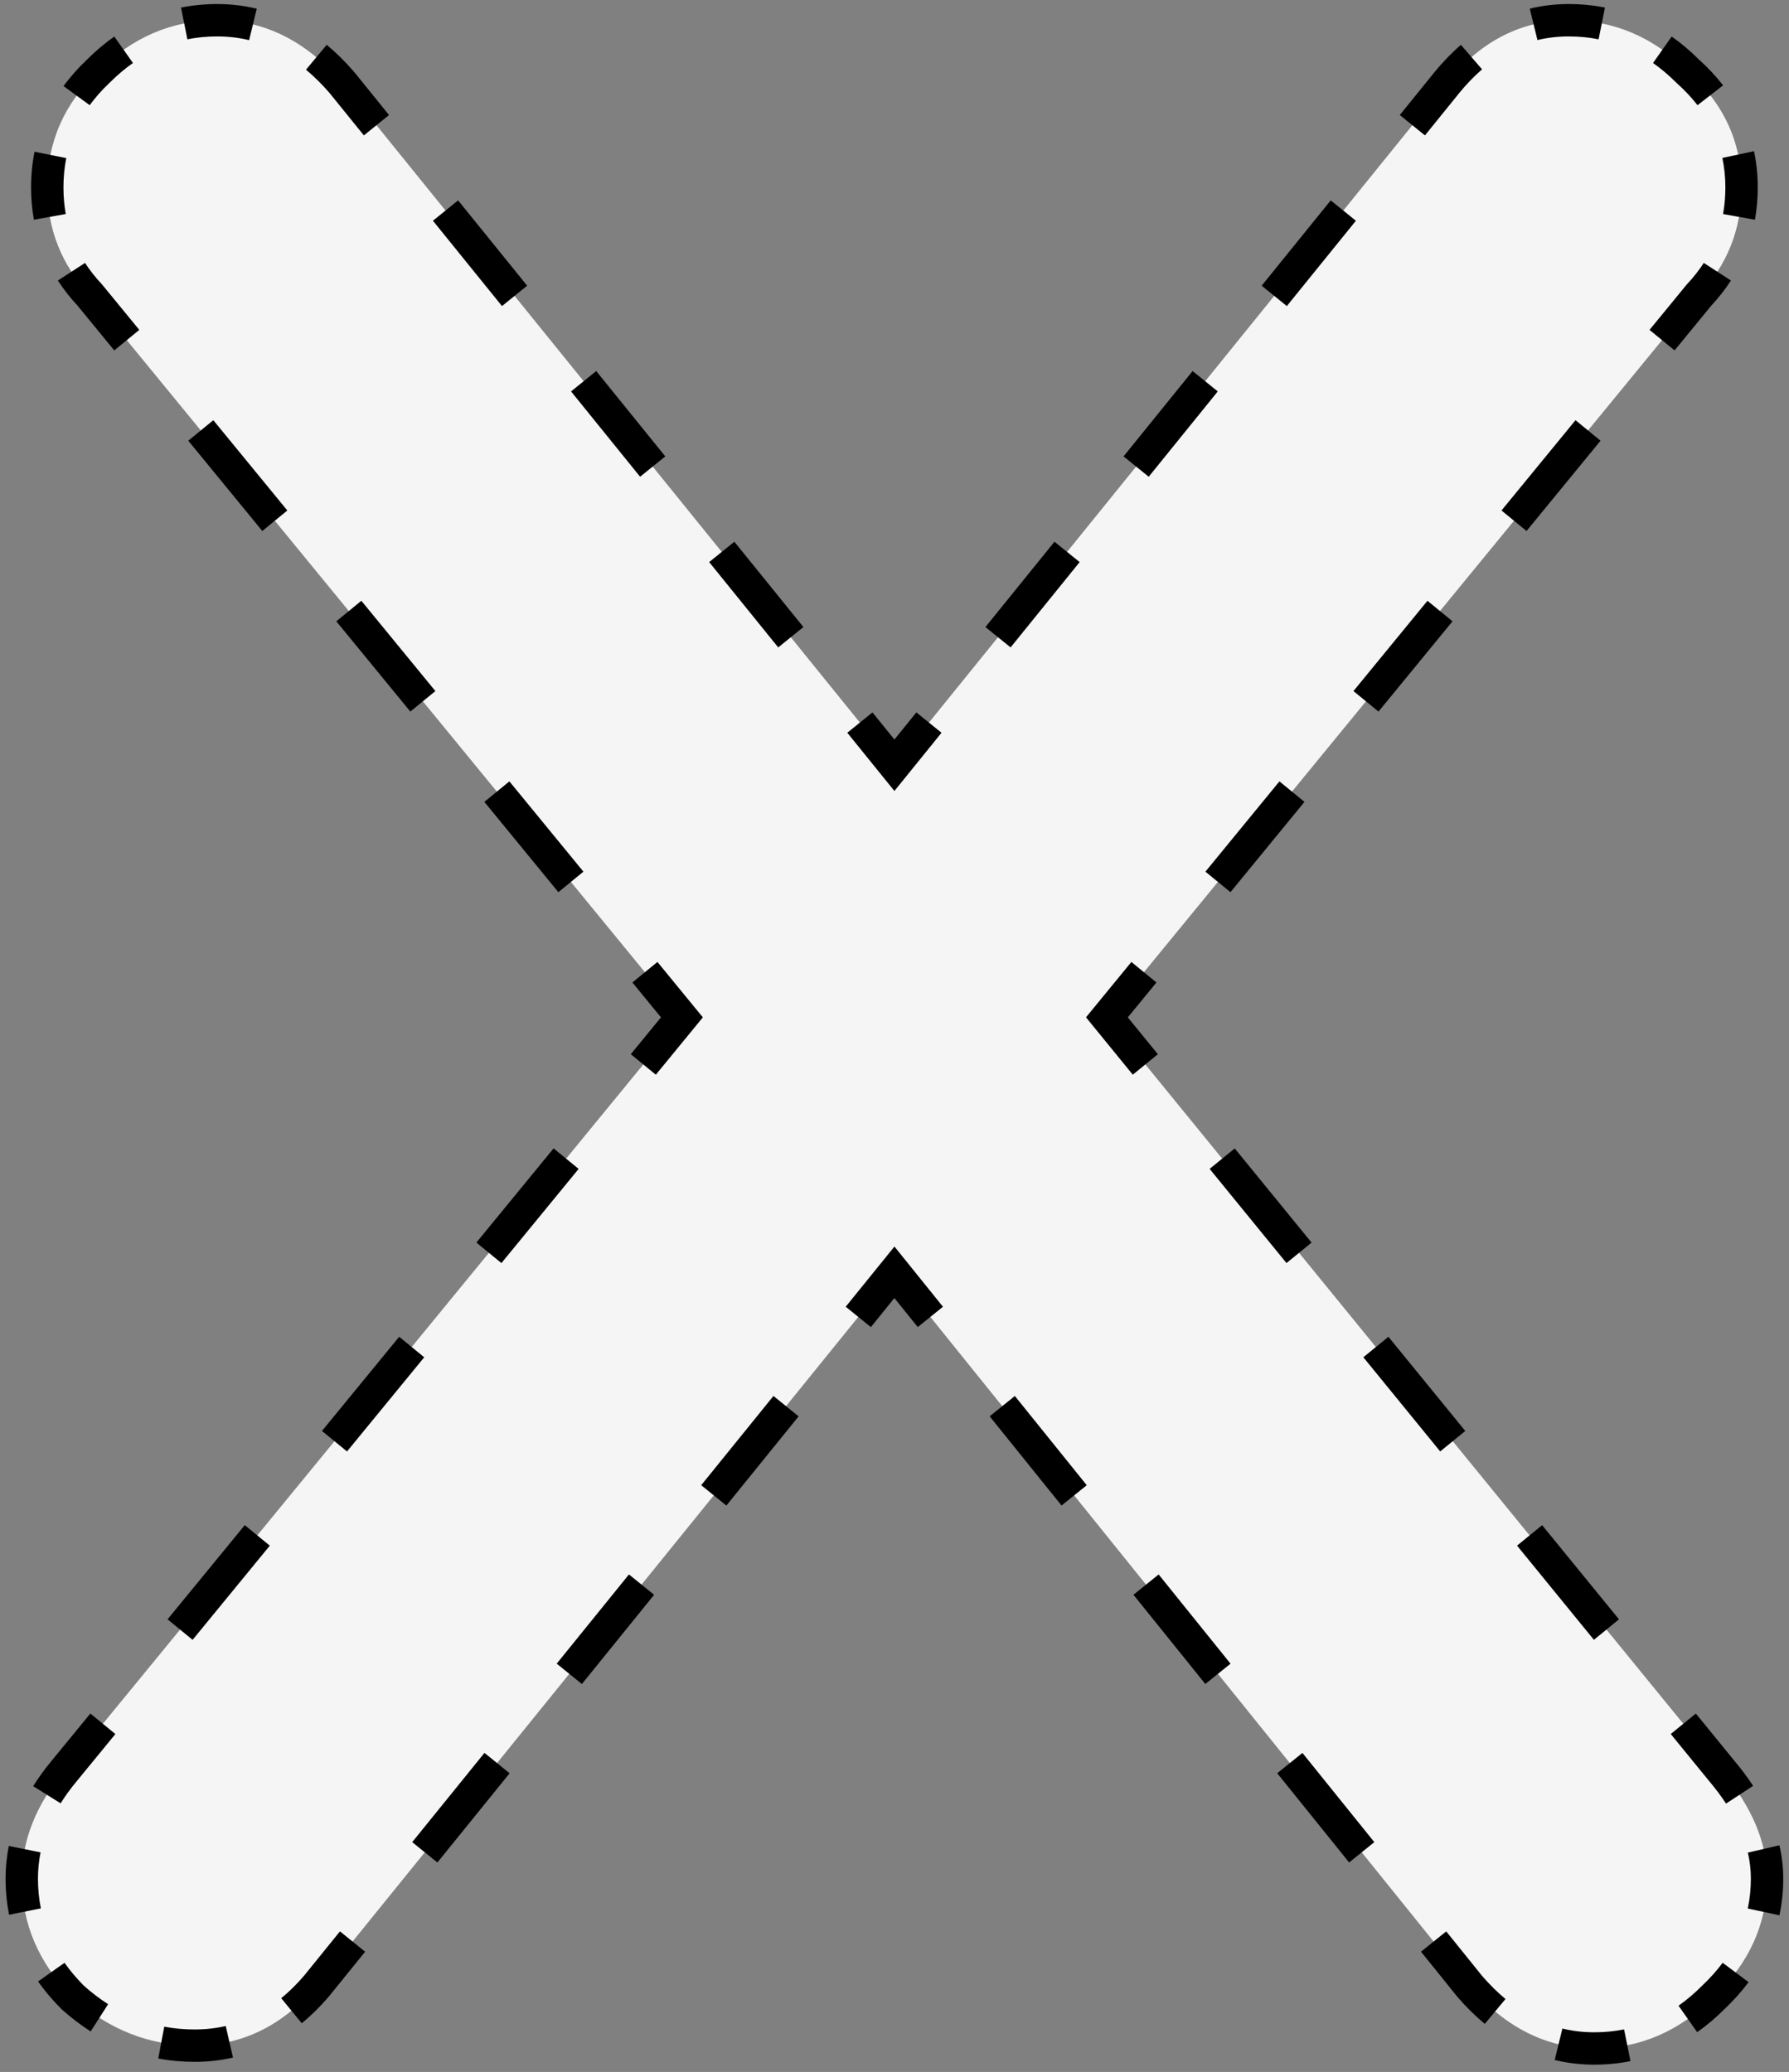 <svg width="221" height="256" viewBox="0 0 221 256" fill="none" xmlns="http://www.w3.org/2000/svg">
<rect x="0" y="0" width="221" height="256" fill="#808080" stroke="none"/>
<path d="M212.689 218.8C216.422 223.233 218.289 227.667 218.289 232.1C218.289 237.7 216.072 242.6 211.639 246.8C207.439 251 202.539 253.1 196.939 253.1C191.106 253.1 185.972 250.533 181.539 245.4L110.489 157.2L39.089 245.4C34.889 250.3 29.872 252.75 24.039 252.75C18.439 252.75 13.422 250.767 8.989 246.8C4.789 242.6 2.689 237.7 2.689 232.1C2.689 227.433 4.439 223 7.939 218.8L84.239 125.7L11.089 36.45C7.589 32.717 5.839 28.283 5.839 23.15C5.839 17.55 7.939 12.767 12.139 8.8C16.339 4.6 21.239 2.5 26.839 2.5C32.672 2.5 37.806 5.067 42.239 10.2L110.489 94.55L178.739 10.2C182.939 5.067 187.956 2.5 193.789 2.5C199.389 2.5 204.289 4.6 208.489 8.8C212.922 12.767 215.139 17.55 215.139 23.15C215.139 28.283 213.389 32.717 209.889 36.45L136.739 125.7L212.689 218.8Z" fill="#F5F5F5"/>
<path d="M212.689 218.8L211.914 219.432L211.919 219.438L211.924 219.444L212.689 218.8ZM211.639 246.8L210.951 246.074L210.942 246.083L210.932 246.093L211.639 246.8ZM181.539 245.4L180.76 246.027L180.771 246.041L180.782 246.054L181.539 245.4ZM110.489 157.2L111.268 156.573L110.491 155.608L109.712 156.571L110.489 157.2ZM39.089 245.4L39.848 246.051L39.858 246.04L39.866 246.029L39.089 245.4ZM8.989 246.8L8.282 247.507L8.302 247.527L8.322 247.545L8.989 246.8ZM7.939 218.8L8.707 219.44L8.713 219.434L7.939 218.8ZM84.239 125.7L85.013 126.334L85.532 125.7L85.013 125.066L84.239 125.7ZM11.089 36.45L11.863 35.816L11.841 35.79L11.819 35.766L11.089 36.45ZM12.139 8.8L12.826 9.527L12.836 9.517L12.846 9.507L12.139 8.8ZM42.239 10.2L43.017 9.571L43.006 9.559L42.996 9.546L42.239 10.2ZM110.489 94.55L109.712 95.179L110.489 96.14L111.266 95.179L110.489 94.55ZM178.739 10.2L177.965 9.567L177.962 9.571L178.739 10.2ZM208.489 8.8L207.782 9.507L207.802 9.527L207.822 9.545L208.489 8.8ZM209.889 36.45L209.16 35.766L209.137 35.79L209.116 35.816L209.889 36.45ZM136.739 125.7L135.966 125.066L135.447 125.699L135.964 126.332L136.739 125.7ZM213.464 218.168L208.717 212.349L207.167 213.613L211.914 219.432L213.464 218.168ZM199.223 200.712L189.73 189.074L188.18 190.338L197.674 201.976L199.223 200.712ZM180.236 177.437L170.742 165.799L169.192 167.063L178.686 178.701L180.236 177.437ZM161.248 154.162L151.755 142.524L150.205 143.788L159.699 155.426L161.248 154.162ZM142.261 130.887L137.514 125.068L135.964 126.332L140.711 132.151L142.261 130.887ZM137.512 126.334L142.084 120.756L140.538 119.488L135.966 125.066L137.512 126.334ZM151.228 109.6L160.372 98.443L158.825 97.175L149.681 108.332L151.228 109.6ZM169.516 87.287L178.659 76.131L177.113 74.863L167.969 86.019L169.516 87.287ZM187.803 64.975L196.947 53.818L195.4 52.55L186.256 63.707L187.803 64.975ZM206.091 42.662L210.662 37.084L209.116 35.816L204.544 41.394L206.091 42.662ZM210.619 37.134C211.517 36.176 212.308 35.17 212.991 34.115L211.312 33.028C210.698 33.977 209.981 34.89 209.16 35.766L210.619 37.134ZM215.808 26.974C216.029 25.739 216.139 24.464 216.139 23.15H214.139C214.139 24.352 214.039 25.509 213.839 26.621L215.808 26.974ZM216.139 23.15C216.139 21.681 215.993 20.26 215.7 18.888L213.744 19.306C214.007 20.534 214.139 21.814 214.139 23.15H216.139ZM212.069 11.16C211.225 10.071 210.253 9.036 209.156 8.055L207.822 9.545C208.836 10.453 209.724 11.4 210.489 12.385L212.069 11.16ZM209.196 8.093C208.154 7.051 207.066 6.129 205.932 5.33L204.78 6.965C205.815 7.694 206.815 8.54 207.782 9.507L209.196 8.093ZM198.07 1.916C196.685 1.638 195.257 1.5 193.789 1.5V3.5C195.131 3.5 196.426 3.626 197.676 3.877L198.07 1.916ZM193.789 1.5C192.213 1.5 190.687 1.678 189.214 2.038L189.688 3.981C190.999 3.661 192.365 3.5 193.789 3.5V1.5ZM181.125 6.298C180.021 7.25 178.968 8.341 177.965 9.567L179.513 10.833C180.45 9.689 181.423 8.683 182.432 7.812L181.125 6.298ZM177.962 9.571L173.696 14.843L175.251 16.101L179.516 10.829L177.962 9.571ZM165.165 25.387L156.634 35.93L158.188 37.188L166.72 26.645L165.165 25.387ZM148.102 46.474L139.571 57.018L141.126 58.276L149.657 47.732L148.102 46.474ZM131.04 67.562L122.509 78.105L124.063 79.363L132.595 68.82L131.04 67.562ZM113.977 88.649L109.712 93.921L111.266 95.179L115.532 89.907L113.977 88.649ZM111.266 93.921L107.001 88.649L105.446 89.907L109.712 95.179L111.266 93.921ZM98.47 78.105L89.938 67.562L88.383 68.82L96.915 79.363L98.47 78.105ZM81.407 57.018L72.876 46.474L71.321 47.732L79.852 58.276L81.407 57.018ZM64.345 35.93L55.813 25.387L54.258 26.645L62.79 37.188L64.345 35.93ZM47.282 14.843L43.017 9.571L41.462 10.829L45.727 16.101L47.282 14.843ZM42.996 9.546C41.947 8.332 40.855 7.251 39.719 6.305L38.44 7.843C39.484 8.712 40.498 9.714 41.482 10.854L42.996 9.546ZM31.484 2.049C29.982 1.682 28.433 1.5 26.839 1.5V3.5C28.279 3.5 29.668 3.665 31.01 3.992L31.484 2.049ZM26.839 1.5C25.371 1.5 23.943 1.638 22.558 1.916L22.952 3.877C24.202 3.626 25.497 3.5 26.839 3.5V1.5ZM14.696 5.33C13.562 6.129 12.474 7.051 11.432 8.093L12.846 9.507C13.813 8.54 14.814 7.694 15.848 6.965L14.696 5.33ZM11.452 8.073C10.397 9.07 9.465 10.12 8.657 11.226L10.272 12.405C11.003 11.405 11.853 10.446 12.826 9.527L11.452 8.073ZM5.245 18.943C4.974 20.298 4.839 21.701 4.839 23.15H6.839C6.839 21.825 6.962 20.554 7.206 19.335L5.245 18.943ZM4.839 23.15C4.839 24.464 4.949 25.739 5.17 26.974L7.139 26.621C6.939 25.509 6.839 24.352 6.839 23.15H4.839ZM7.987 34.115C8.67 35.17 9.461 36.176 10.36 37.134L11.819 35.766C10.997 34.89 10.28 33.977 9.666 33.028L7.987 34.115ZM10.316 37.084L14.887 42.662L16.434 41.394L11.863 35.816L10.316 37.084ZM24.031 53.818L33.175 64.975L34.722 63.707L25.578 52.55L24.031 53.818ZM42.319 76.131L51.462 87.287L53.009 86.019L43.866 74.863L42.319 76.131ZM60.606 98.443L69.75 109.6L71.297 108.332L62.153 97.175L60.606 98.443ZM78.894 120.756L83.466 126.334L85.013 125.066L80.441 119.488L78.894 120.756ZM83.466 125.066L78.697 130.885L80.244 132.153L85.013 126.334L83.466 125.066ZM69.159 142.522L59.622 154.16L61.169 155.428L70.706 143.79L69.159 142.522ZM50.084 165.797L40.547 177.435L42.094 178.703L51.631 167.065L50.084 165.797ZM31.009 189.072L21.472 200.71L23.019 201.978L32.556 190.34L31.009 189.072ZM11.934 212.347L7.166 218.166L8.713 219.434L13.481 213.615L11.934 212.347ZM7.171 218.16C6.335 219.163 5.592 220.183 4.944 221.22L6.641 222.28C7.237 221.325 7.925 220.379 8.707 219.44L7.171 218.16ZM2.071 228.275C1.816 229.534 1.689 230.809 1.689 232.1H3.689C3.689 230.941 3.803 229.799 4.031 228.672L2.071 228.275ZM1.689 232.1C1.689 233.568 1.827 234.996 2.105 236.381L4.066 235.987C3.815 234.737 3.689 233.442 3.689 232.1H1.689ZM5.519 244.243C6.318 245.377 7.24 246.465 8.282 247.507L9.696 246.093C8.73 245.126 7.883 244.125 7.154 243.091L5.519 244.243ZM8.322 247.545C9.423 248.53 10.561 249.4 11.739 250.153L12.817 248.469C11.735 247.776 10.681 246.972 9.656 246.055L8.322 247.545ZM19.735 253.356C21.134 253.619 22.569 253.75 24.039 253.75V251.75C22.689 251.75 21.378 251.63 20.105 251.39L19.735 253.356ZM24.039 253.75C25.595 253.75 27.102 253.584 28.558 253.249L28.109 251.3C26.808 251.599 25.452 251.75 24.039 251.75V253.75ZM36.642 249.209C37.763 248.291 38.831 247.237 39.848 246.051L38.33 244.749C37.382 245.855 36.397 246.825 35.375 247.662L36.642 249.209ZM39.866 246.029L44.329 240.517L42.774 239.258L38.312 244.771L39.866 246.029ZM53.254 229.492L62.179 218.467L60.624 217.208L51.699 228.233L53.254 229.492ZM71.104 207.442L80.029 196.417L78.474 195.158L69.549 206.183L71.104 207.442ZM88.954 185.392L97.879 174.367L96.324 173.108L87.399 184.133L88.954 185.392ZM106.804 163.342L111.266 157.829L109.712 156.571L105.249 162.083L106.804 163.342ZM109.71 157.827L114.151 163.34L115.708 162.085L111.268 156.573L109.71 157.827ZM123.032 174.365L131.913 185.39L133.471 184.135L124.59 173.11L123.032 174.365ZM140.795 196.415L149.676 207.44L151.233 206.185L142.352 195.16L140.795 196.415ZM158.557 218.465L167.438 229.49L168.996 228.235L160.115 217.21L158.557 218.465ZM176.32 240.515L180.76 246.027L182.318 244.773L177.877 239.26L176.32 240.515ZM180.782 246.054C181.831 247.268 182.923 248.349 184.059 249.295L185.338 247.757C184.294 246.888 183.28 245.886 182.296 244.746L180.782 246.054ZM192.294 253.551C193.797 253.918 195.346 254.1 196.939 254.1V252.1C195.499 252.1 194.11 251.935 192.768 251.608L192.294 253.551ZM196.939 254.1C198.407 254.1 199.835 253.962 201.22 253.684L200.826 251.723C199.577 251.974 198.281 252.1 196.939 252.1V254.1ZM209.082 250.27C210.216 249.471 211.304 248.549 212.346 247.507L210.932 246.093C209.965 247.06 208.965 247.906 207.93 248.635L209.082 250.27ZM212.327 247.526C213.411 246.499 214.373 245.426 215.209 244.308L213.607 243.11C212.844 244.131 211.96 245.119 210.951 246.074L212.327 247.526ZM218.839 236.434C219.14 235.032 219.289 233.587 219.289 232.1H217.289C217.289 233.453 217.153 234.757 216.884 236.015L218.839 236.434ZM219.289 232.1C219.289 230.805 219.139 229.512 218.841 228.223L216.893 228.674C217.157 229.819 217.289 230.961 217.289 232.1H219.289ZM215.732 221.199C215.065 220.18 214.305 219.166 213.454 218.156L211.924 219.444C212.728 220.399 213.44 221.349 214.06 222.296L215.732 221.199ZM212.689 218.8L211.139 220.064L211.149 220.076L211.159 220.088L212.689 218.8ZM211.639 246.8L210.264 245.348L210.244 245.367L210.225 245.386L211.639 246.8ZM181.539 245.4L179.982 246.655L180.003 246.681L180.025 246.707L181.539 245.4ZM110.489 157.2L112.047 155.945L110.493 154.017L108.935 155.942L110.489 157.2ZM39.089 245.4L40.608 246.702L40.626 246.68L40.644 246.658L39.089 245.4ZM8.989 246.8L7.575 248.214L7.614 248.253L7.655 248.29L8.989 246.8ZM7.939 218.8L9.476 220.08L9.481 220.074L9.486 220.068L7.939 218.8ZM84.239 125.7L85.786 126.968L86.825 125.7L85.786 124.432L84.239 125.7ZM11.089 36.45L12.636 35.182L12.594 35.131L12.548 35.082L11.089 36.45ZM12.139 8.8L13.512 10.254L13.533 10.234L13.553 10.214L12.139 8.8ZM42.239 10.2L43.794 8.942L43.774 8.917L43.753 8.893L42.239 10.2ZM110.489 94.55L108.934 95.808L110.489 97.73L112.044 95.808L110.489 94.55ZM178.739 10.2L177.191 8.934L177.184 8.942L178.739 10.2ZM208.489 8.8L207.075 10.214L207.114 10.254L207.155 10.29L208.489 8.8ZM209.889 36.45L208.43 35.082L208.384 35.131L208.342 35.182L209.889 36.45ZM136.739 125.7L135.192 124.432L134.156 125.697L135.189 126.964L136.739 125.7ZM214.239 217.536L209.492 211.717L206.392 214.246L211.139 220.064L214.239 217.536ZM199.998 200.079L190.504 188.442L187.405 190.971L196.899 202.608L199.998 200.079ZM181.011 176.804L171.517 165.167L168.417 167.696L177.911 179.333L181.011 176.804ZM162.023 153.529L152.529 141.892L149.43 144.421L158.924 156.058L162.023 153.529ZM143.036 130.254L138.289 124.436L135.189 126.964L139.936 132.783L143.036 130.254ZM138.286 126.968L142.858 121.39L139.764 118.854L135.192 124.432L138.286 126.968ZM152.002 110.233L161.145 99.077L158.052 96.542L148.908 107.698L152.002 110.233ZM170.289 87.921L179.433 76.765L176.339 74.229L167.195 85.385L170.289 87.921ZM188.577 65.608L197.72 54.452L194.627 51.917L185.483 63.073L188.577 65.608ZM206.864 43.296L211.436 37.718L208.342 35.182L203.77 40.76L206.864 43.296ZM211.348 37.818C212.285 36.819 213.114 35.766 213.83 34.659L210.473 32.485C209.892 33.381 209.213 34.247 208.43 35.082L211.348 37.818ZM216.793 27.15C217.025 25.854 217.139 24.52 217.139 23.15H213.139C213.139 24.296 213.043 25.394 212.855 26.445L216.793 27.15ZM217.139 23.15C217.139 21.615 216.987 20.123 216.678 18.679L212.766 19.515C213.013 20.67 213.139 21.881 213.139 23.15H217.139ZM212.859 10.547C211.975 9.407 210.961 8.328 209.823 7.31L207.155 10.29C208.128 11.161 208.974 12.064 209.699 12.998L212.859 10.547ZM209.903 7.386C208.824 6.306 207.692 5.347 206.508 4.513L204.204 7.782C205.189 8.476 206.146 9.285 207.075 10.214L209.903 7.386ZM198.267 0.936C196.814 0.644 195.321 0.5 193.789 0.5V4.5C195.068 4.5 196.297 4.62 197.479 4.858L198.267 0.936ZM193.789 0.5C192.137 0.5 190.531 0.687 188.977 1.066L189.925 4.952C191.154 4.652 192.441 4.5 193.789 4.5V0.5ZM180.472 5.541C179.32 6.534 178.227 7.667 177.191 8.934L180.287 11.466C181.19 10.362 182.124 9.399 183.085 8.569L180.472 5.541ZM177.184 8.942L172.919 14.214L176.028 16.73L180.294 11.458L177.184 8.942ZM164.387 24.758L155.856 35.301L158.966 37.817L167.497 27.274L164.387 24.758ZM147.325 45.845L138.794 56.389L141.903 58.905L150.434 48.361L147.325 45.845ZM130.262 66.933L121.731 77.476L124.841 79.992L133.372 69.449L130.262 66.933ZM113.2 88.02L108.934 93.292L112.044 95.808L116.309 90.536L113.2 88.02ZM112.044 93.292L107.778 88.02L104.669 90.536L108.934 95.808L112.044 93.292ZM99.247 77.476L90.716 66.933L87.606 69.449L96.137 79.992L99.247 77.476ZM82.184 56.389L73.653 45.845L70.544 48.361L79.075 58.905L82.184 56.389ZM65.122 35.301L56.591 24.758L53.481 27.274L62.012 37.817L65.122 35.301ZM48.059 14.214L43.794 8.942L40.684 11.458L44.95 16.73L48.059 14.214ZM43.753 8.893C42.671 7.641 41.541 6.52 40.359 5.537L37.8 8.611C38.798 9.442 39.774 10.405 40.725 11.507L43.753 8.893ZM31.721 1.077C30.138 0.691 28.51 0.5 26.839 0.5V4.5C28.202 4.5 29.512 4.656 30.773 4.963L31.721 1.077ZM26.839 0.5C25.308 0.5 23.814 0.644 22.362 0.936L23.149 4.858C24.331 4.62 25.56 4.5 26.839 4.5V0.5ZM14.12 4.513C12.936 5.347 11.804 6.306 10.725 7.386L13.553 10.214C14.482 9.285 15.44 8.476 16.424 7.782L14.12 4.513ZM10.766 7.346C9.669 8.382 8.695 9.478 7.85 10.636L11.079 12.995C11.772 12.048 12.581 11.134 13.512 10.254L10.766 7.346ZM4.265 18.746C3.98 20.17 3.839 21.639 3.839 23.15H7.839C7.839 21.887 7.956 20.682 8.187 19.532L4.265 18.746ZM3.839 23.15C3.839 24.52 3.954 25.854 4.186 27.15L8.123 26.445C7.935 25.394 7.839 24.296 7.839 23.15H3.839ZM7.148 34.659C7.864 35.766 8.693 36.819 9.63 37.818L12.548 35.082C11.765 34.247 11.086 33.381 10.505 32.485L7.148 34.659ZM9.542 37.718L14.114 43.296L17.208 40.76L12.636 35.182L9.542 37.718ZM23.258 54.452L32.402 65.608L35.495 63.073L26.352 51.917L23.258 54.452ZM41.545 76.765L50.689 87.921L53.783 85.385L44.639 74.229L41.545 76.765ZM59.833 99.077L68.977 110.233L72.07 107.698L62.926 96.542L59.833 99.077ZM78.12 121.39L82.692 126.968L85.786 124.432L81.214 118.854L78.12 121.39ZM82.692 124.432L77.923 130.251L81.017 132.786L85.786 126.968L82.692 124.432ZM68.386 141.889L58.848 153.526L61.942 156.061L71.48 144.424L68.386 141.889ZM49.311 165.164L39.773 176.801L42.867 179.336L52.405 167.699L49.311 165.164ZM30.236 188.439L20.698 200.076L23.792 202.611L33.33 190.974L30.236 188.439ZM11.161 211.714L6.392 217.532L9.486 220.068L14.255 214.249L11.161 211.714ZM6.403 217.52C5.54 218.555 4.77 219.612 4.096 220.69L7.489 222.809C8.059 221.896 8.72 220.987 9.476 220.08L6.403 217.52ZM1.09 228.077C0.823 229.401 0.689 230.743 0.689 232.1H4.689C4.689 231.007 4.797 229.931 5.011 228.87L1.09 228.077ZM0.689 232.1C0.689 233.631 0.833 235.125 1.125 236.578L5.047 235.79C4.809 234.608 4.689 233.379 4.689 232.1H0.689ZM4.702 244.819C5.536 246.003 6.495 247.135 7.575 248.214L10.403 245.386C9.474 244.457 8.665 243.499 7.971 242.515L4.702 244.819ZM7.655 248.29C8.793 249.308 9.975 250.211 11.2 250.996L13.356 247.626C12.322 246.965 11.311 246.193 10.323 245.31L7.655 248.29ZM19.55 254.338C21.013 254.614 22.51 254.75 24.039 254.75V250.75C22.749 250.75 21.5 250.635 20.29 250.407L19.55 254.338ZM24.039 254.75C25.667 254.75 27.249 254.576 28.782 254.223L27.885 250.325C26.66 250.607 25.38 250.75 24.039 250.75V254.75ZM37.276 249.983C38.446 249.024 39.556 247.929 40.608 246.702L37.571 244.098C36.658 245.163 35.714 246.091 34.741 246.889L37.276 249.983ZM40.644 246.658L45.106 241.146L41.997 238.629L37.535 244.142L40.644 246.658ZM54.031 230.121L62.956 219.096L59.847 216.579L50.922 227.604L54.031 230.121ZM71.881 208.071L80.806 197.046L77.697 194.529L68.772 205.554L71.881 208.071ZM89.731 186.021L98.656 174.996L95.547 172.479L86.622 183.504L89.731 186.021ZM107.581 163.971L112.044 158.458L108.935 155.942L104.472 161.454L107.581 163.971ZM108.932 158.455L113.372 163.967L116.487 161.458L112.047 155.945L108.932 158.455ZM122.253 174.992L131.135 186.017L134.25 183.508L125.368 172.483L122.253 174.992ZM140.016 197.042L148.897 208.067L152.012 205.558L143.131 194.533L140.016 197.042ZM157.778 219.092L166.66 230.117L169.775 227.608L160.893 216.583L157.778 219.092ZM175.541 241.142L179.982 246.655L183.097 244.145L178.656 238.633L175.541 241.142ZM180.025 246.707C181.107 247.959 182.237 249.08 183.419 250.063L185.978 246.989C184.98 246.158 184.004 245.195 183.053 244.093L180.025 246.707ZM192.057 254.523C193.64 254.909 195.269 255.1 196.939 255.1V251.1C195.576 251.1 194.267 250.944 193.005 250.637L192.057 254.523ZM196.939 255.1C198.471 255.1 199.964 254.956 201.417 254.664L200.629 250.742C199.447 250.98 198.218 251.1 196.939 251.1V255.1ZM209.658 251.087C210.842 250.253 211.974 249.294 213.053 248.214L210.225 245.386C209.296 246.315 208.339 247.124 207.354 247.818L209.658 251.087ZM213.015 248.252C214.137 247.188 215.137 246.074 216.01 244.906L212.806 242.511C212.08 243.483 211.234 244.429 210.264 245.348L213.015 248.252ZM219.817 236.644C220.133 235.17 220.289 233.655 220.289 232.1H216.289C216.289 233.385 216.16 234.619 215.906 235.805L219.817 236.644ZM220.289 232.1C220.289 230.727 220.13 229.359 219.816 227.998L215.918 228.899C216.167 229.972 216.289 231.038 216.289 232.1H220.289ZM216.569 220.651C215.877 219.596 215.093 218.55 214.219 217.512L211.159 220.088C211.94 221.015 212.627 221.934 213.223 222.844L216.569 220.651Z" fill="black"/>
</svg>
